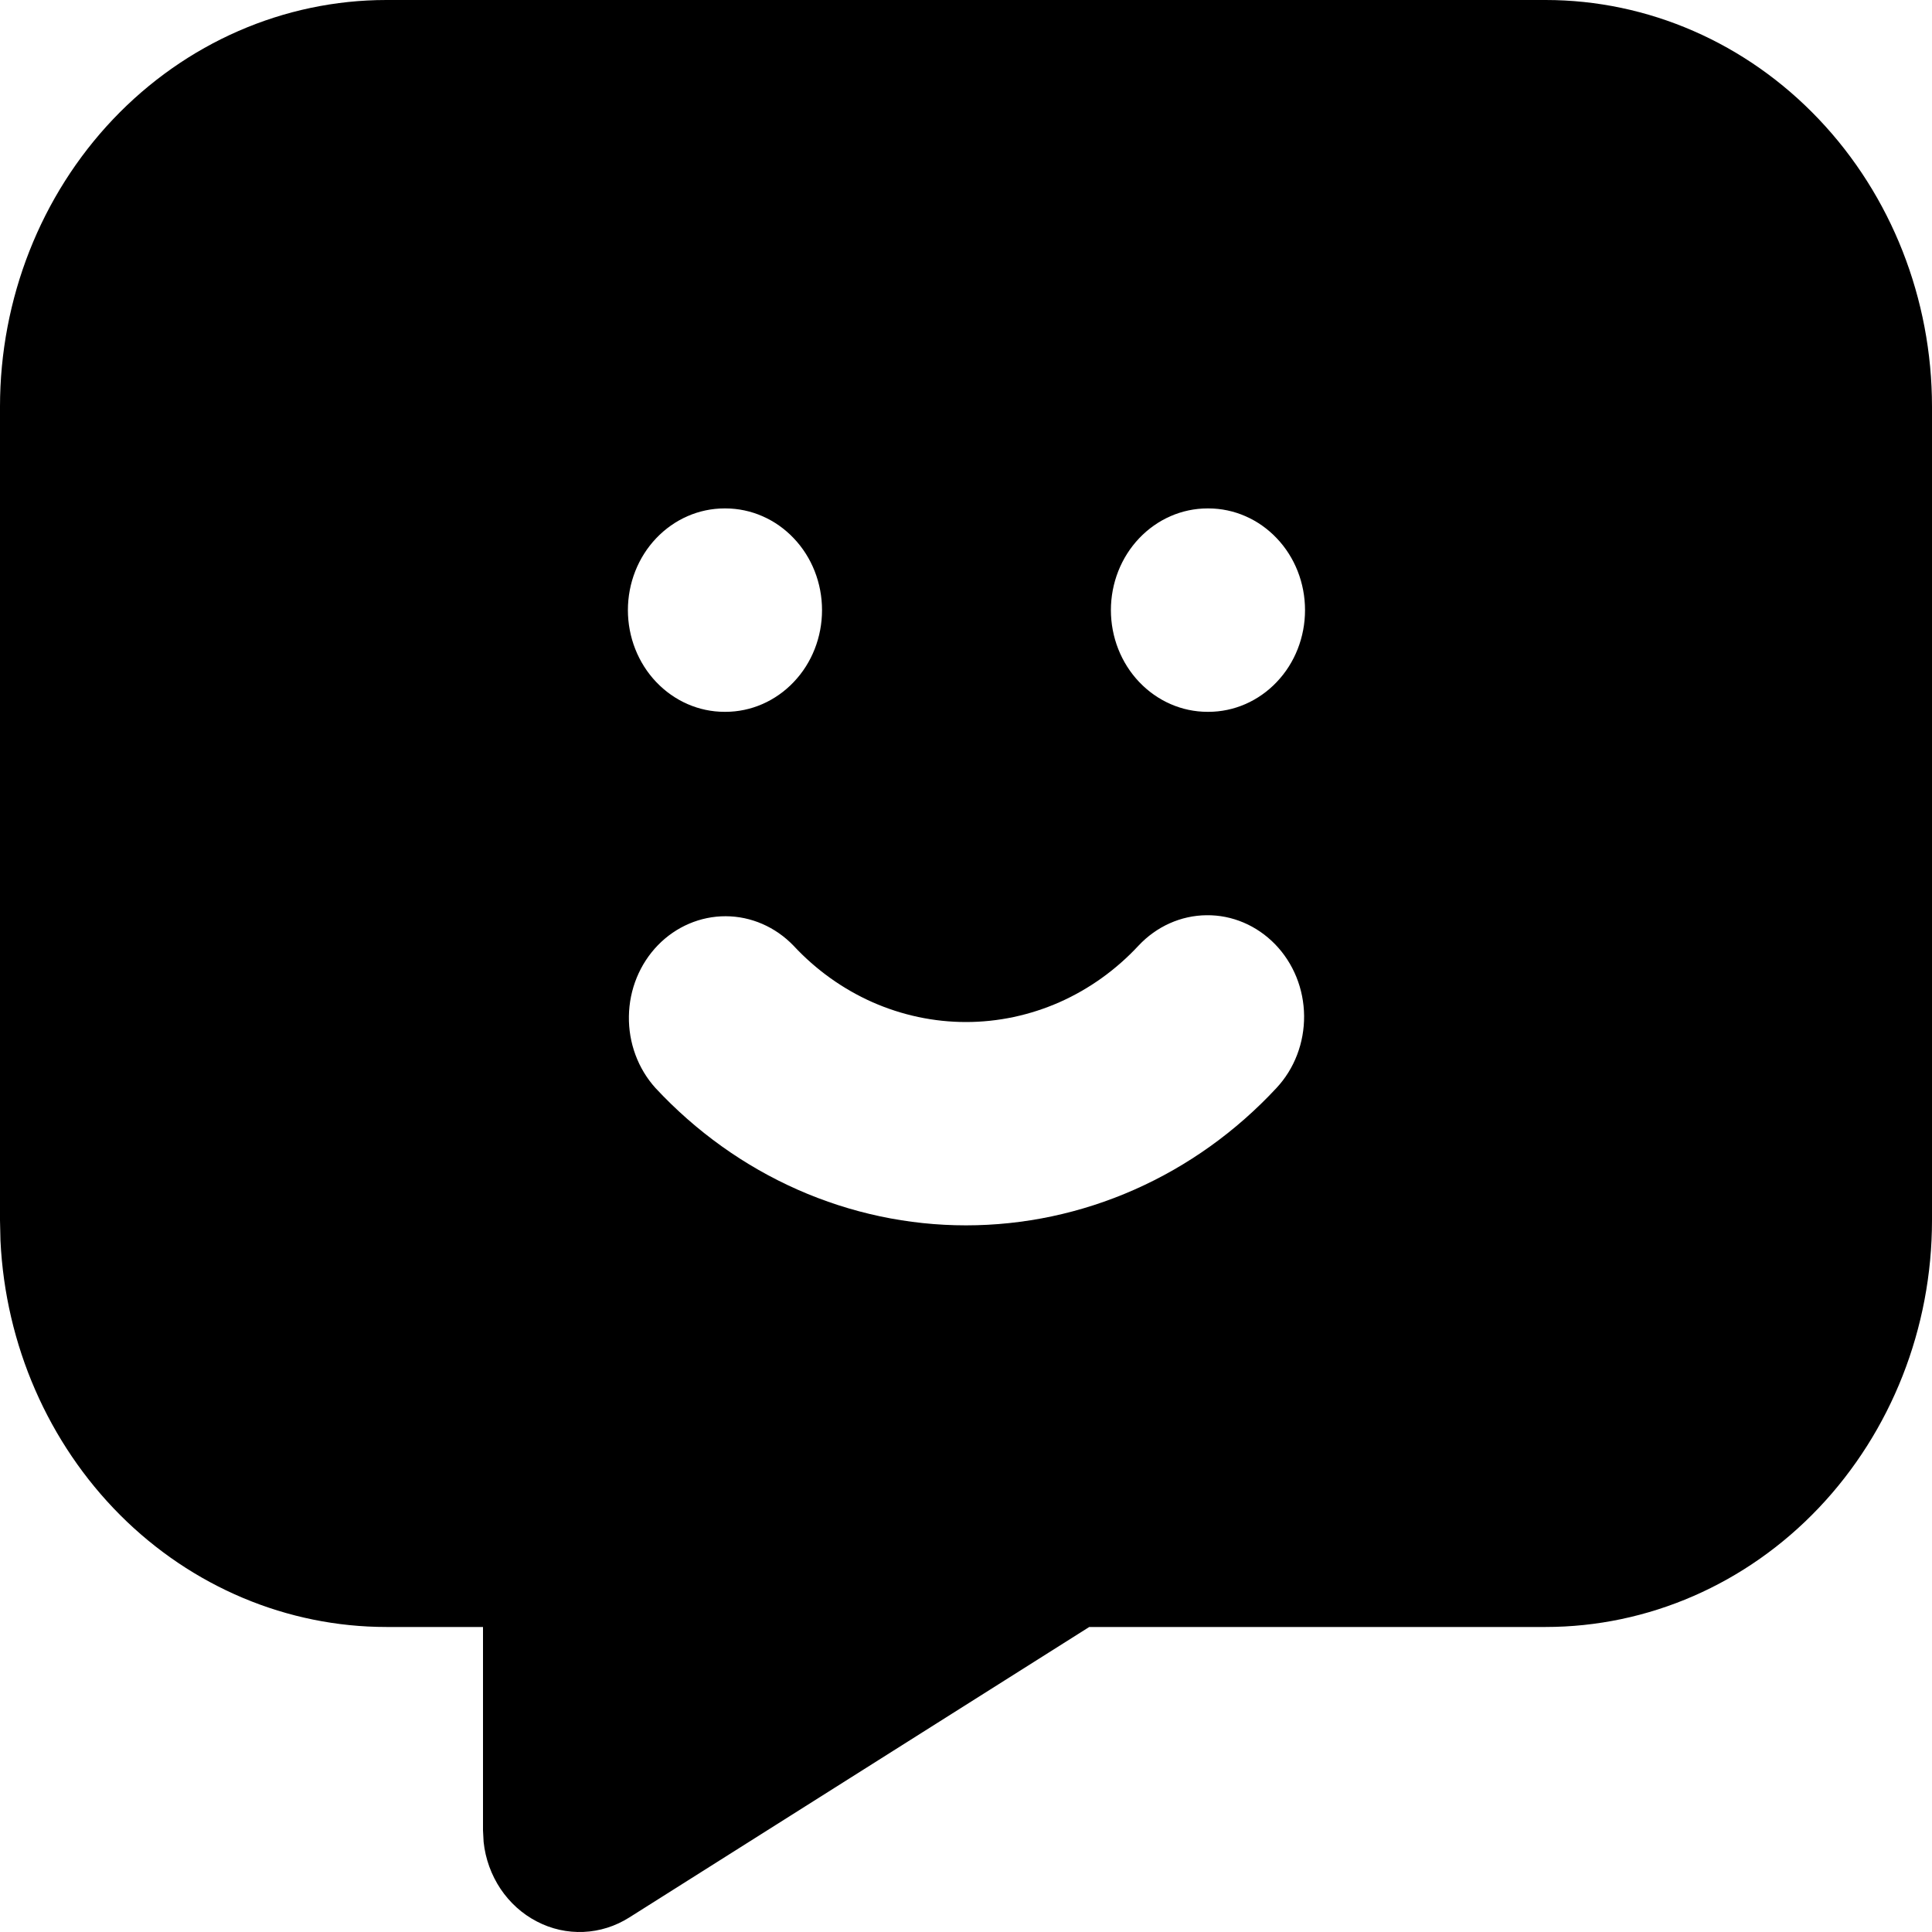 <svg width="25" height="25" viewBox="0 0 25 25" fill="none" xmlns="http://www.w3.org/2000/svg">
<path d="M20 0C21.326 0 22.598 0.555 23.535 1.542C24.473 2.529 25 3.867 25 5.263V15.79C25 17.186 24.473 18.524 23.535 19.512C22.598 20.499 21.326 21.053 20 21.053H14.095L8.143 24.812C7.963 24.926 7.76 24.99 7.551 24.999C7.342 25.008 7.134 24.962 6.947 24.864C6.759 24.767 6.598 24.622 6.477 24.442C6.357 24.262 6.281 24.053 6.258 23.835L6.25 23.685V21.053H5C3.717 21.053 2.483 20.534 1.554 19.604C0.625 18.673 0.07 17.402 0.006 16.053L0 15.79V5.263C0 3.867 0.527 2.529 1.464 1.542C2.402 0.555 3.674 0 5 0H20ZM16.5 12.219C16.263 11.975 15.944 11.839 15.613 11.843C15.281 11.846 14.965 11.988 14.732 12.237C14.441 12.55 14.094 12.798 13.711 12.968C13.328 13.137 12.916 13.225 12.5 13.225C12.084 13.225 11.672 13.137 11.289 12.968C10.906 12.798 10.559 12.55 10.268 12.237C10.034 11.994 9.719 11.857 9.391 11.856C9.063 11.855 8.747 11.99 8.512 12.232C8.278 12.474 8.143 12.803 8.138 13.149C8.132 13.495 8.256 13.829 8.482 14.079C9.006 14.642 9.631 15.089 10.321 15.394C11.011 15.699 11.752 15.856 12.5 15.856C13.248 15.856 13.989 15.699 14.679 15.394C15.369 15.089 15.994 14.642 16.517 14.079C16.75 13.83 16.878 13.494 16.875 13.145C16.872 12.796 16.737 12.463 16.5 12.219ZM9.387 6.579H9.375C9.043 6.579 8.726 6.718 8.491 6.965C8.257 7.211 8.125 7.546 8.125 7.895C8.125 8.244 8.257 8.579 8.491 8.825C8.726 9.072 9.043 9.211 9.375 9.211H9.387C9.719 9.211 10.037 9.072 10.271 8.825C10.506 8.579 10.637 8.244 10.637 7.895C10.637 7.546 10.506 7.211 10.271 6.965C10.037 6.718 9.719 6.579 9.387 6.579ZM15.637 6.579H15.625C15.293 6.579 14.976 6.718 14.741 6.965C14.507 7.211 14.375 7.546 14.375 7.895C14.375 8.244 14.507 8.579 14.741 8.825C14.976 9.072 15.293 9.211 15.625 9.211H15.637C15.969 9.211 16.287 9.072 16.521 8.825C16.756 8.579 16.887 8.244 16.887 7.895C16.887 7.546 16.756 7.211 16.521 6.965C16.287 6.718 15.969 6.579 15.637 6.579Z" fill="black"/>
</svg>
